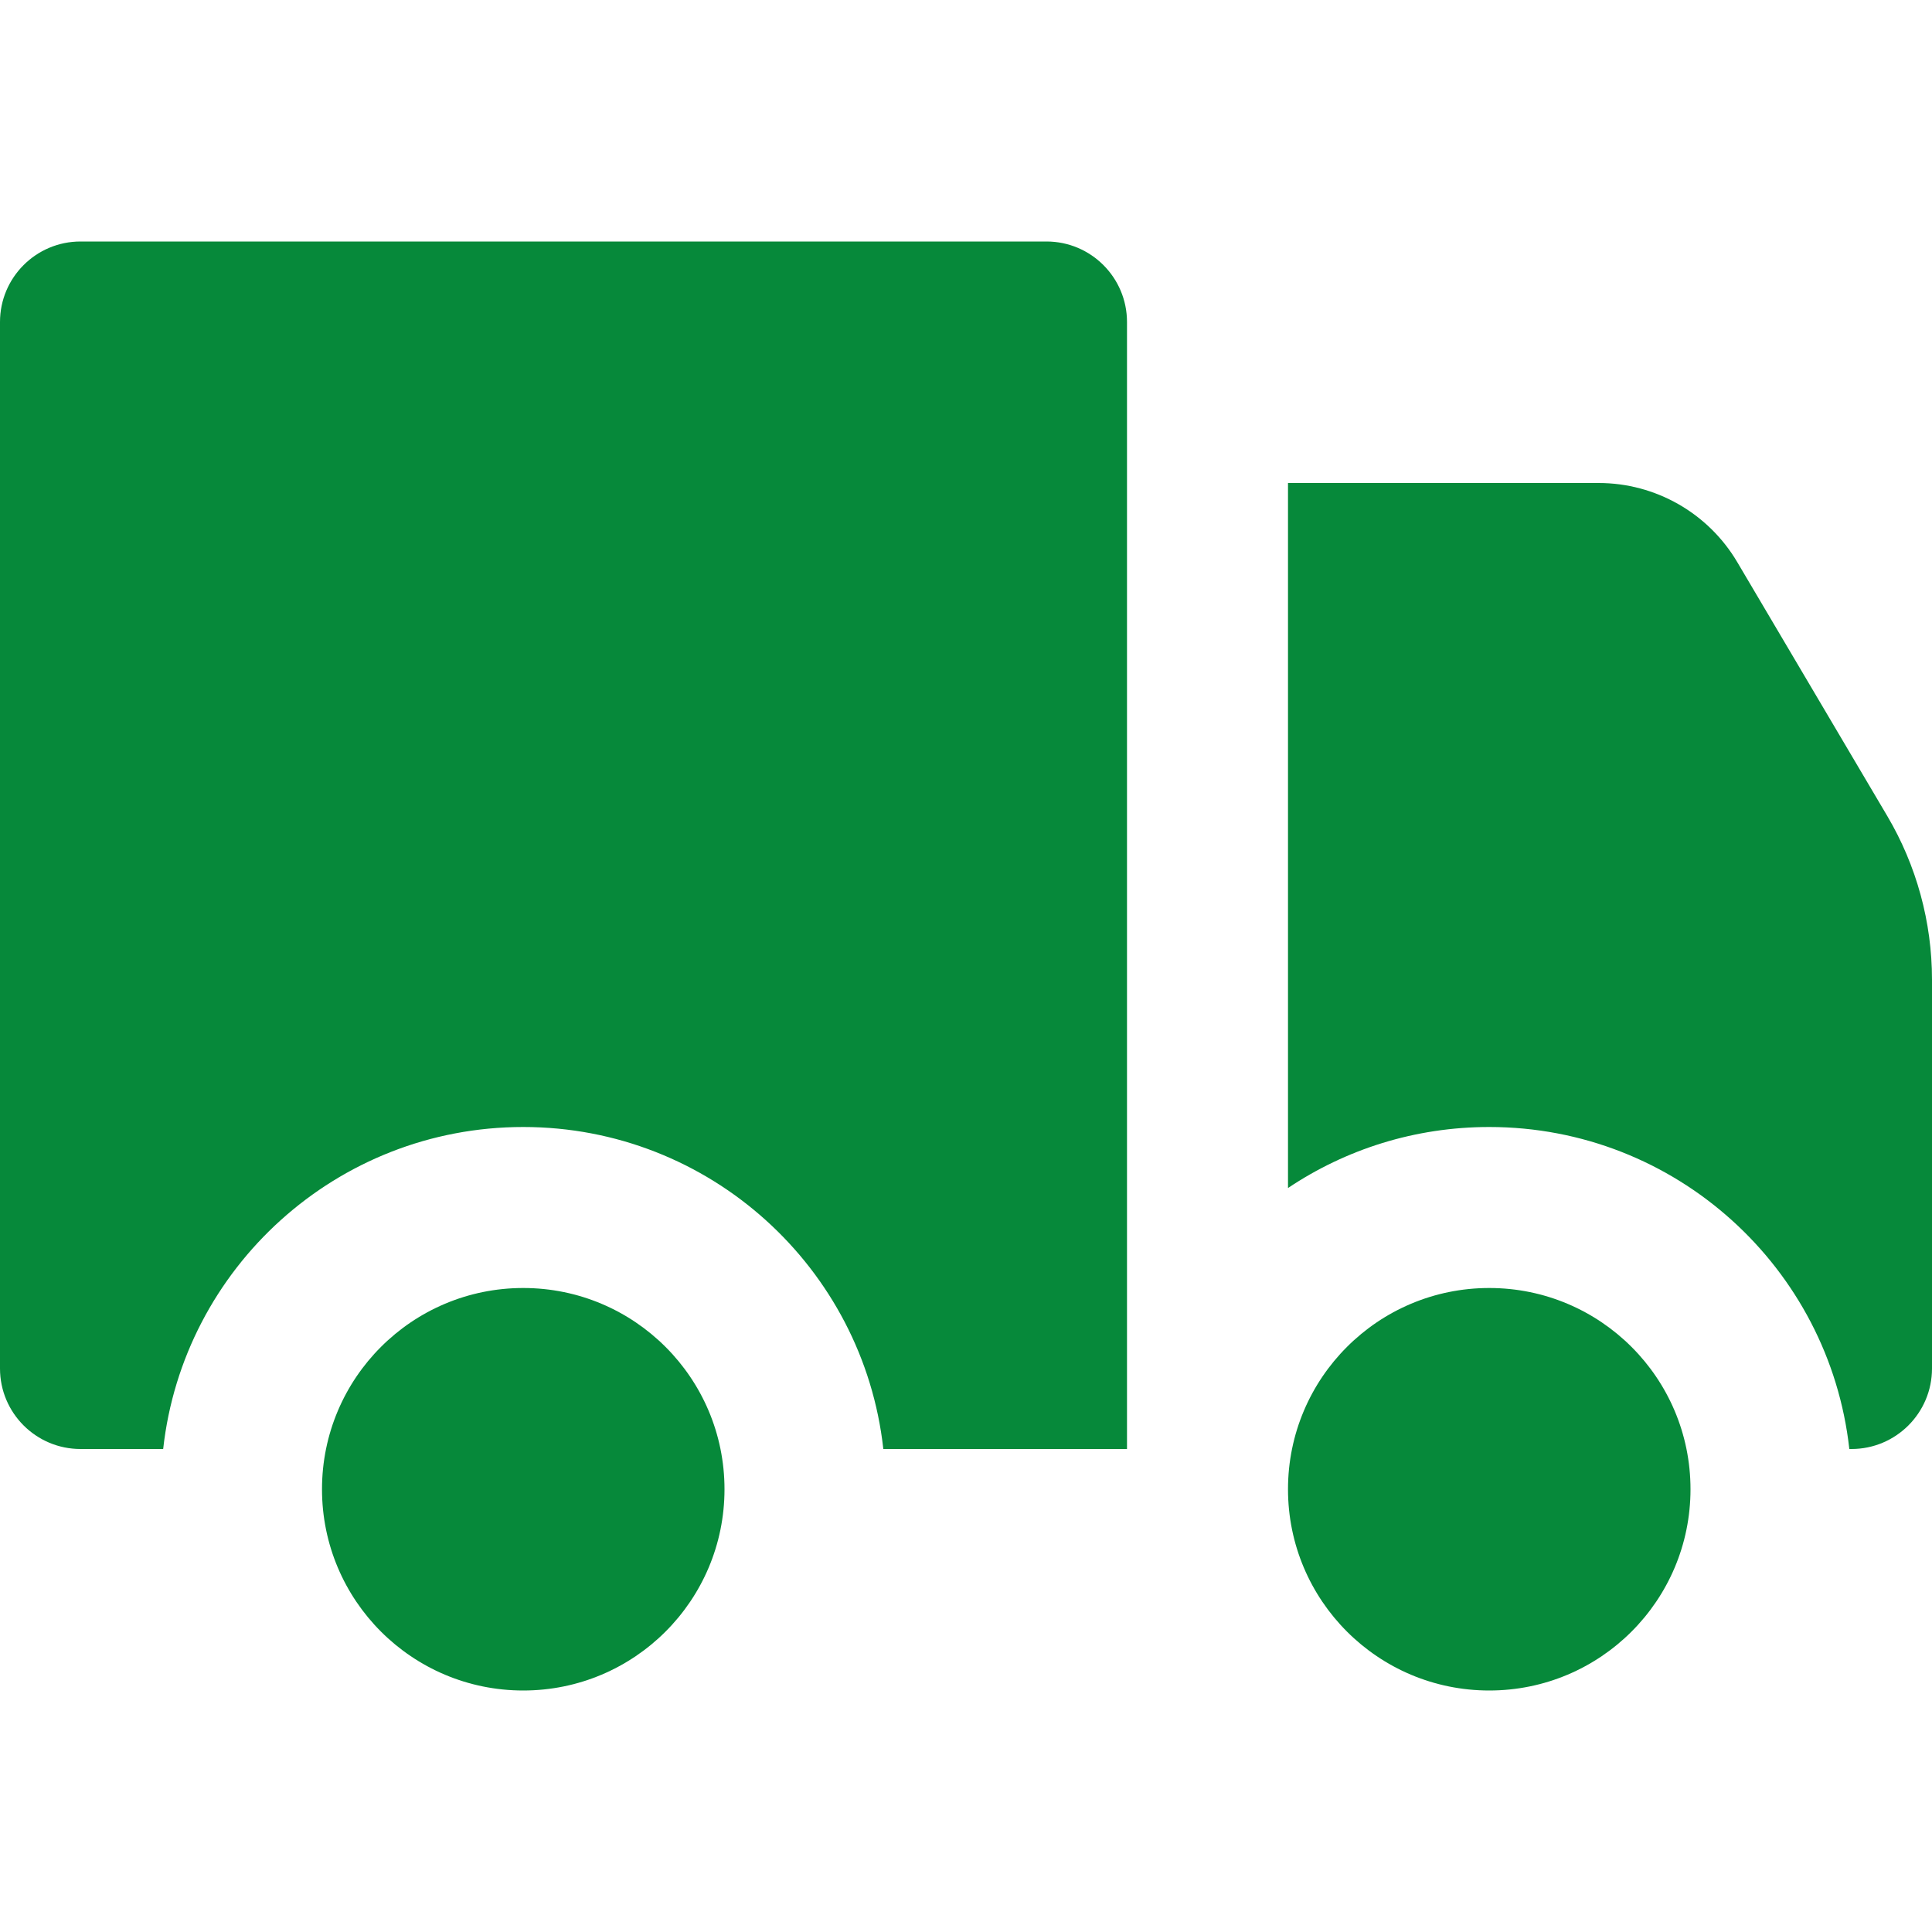 <svg id="TruckFilledGreen" width="24" height="24" viewBox="0 0 24 24" fill="none" xmlns="http://www.w3.org/2000/svg">
<path fill-rule="evenodd" clip-rule="evenodd" d="M0 4C0 3.448 0.448 3 1 3H13C13.552 3 14 3.448 14 4V5V6V18H10.973C10.724 15.75 8.816 14 6.5 14C4.184 14 2.276 15.75 2.027 18H1C0.448 18 0 17.552 0 17V4ZM16 14.758V6H19.859C20.566 6 21.221 6.374 21.581 6.983L23.444 10.136C23.808 10.752 24 11.455 24 12.17V17C24 17.552 23.552 18 23 18H22.973C22.724 15.75 20.816 14 18.5 14C17.575 14 16.715 14.279 16 14.758ZM9 18.5C9 19.881 7.881 21 6.5 21C5.119 21 4 19.881 4 18.5C4 17.119 5.119 16 6.5 16C7.881 16 9 17.119 9 18.5ZM21 18.5C21 19.881 19.881 21 18.5 21C17.119 21 16 19.881 16 18.5C16 17.119 17.119 16 18.5 16C19.881 16 21 17.119 21 18.5Z" fill="#06893A"/>
</svg>
